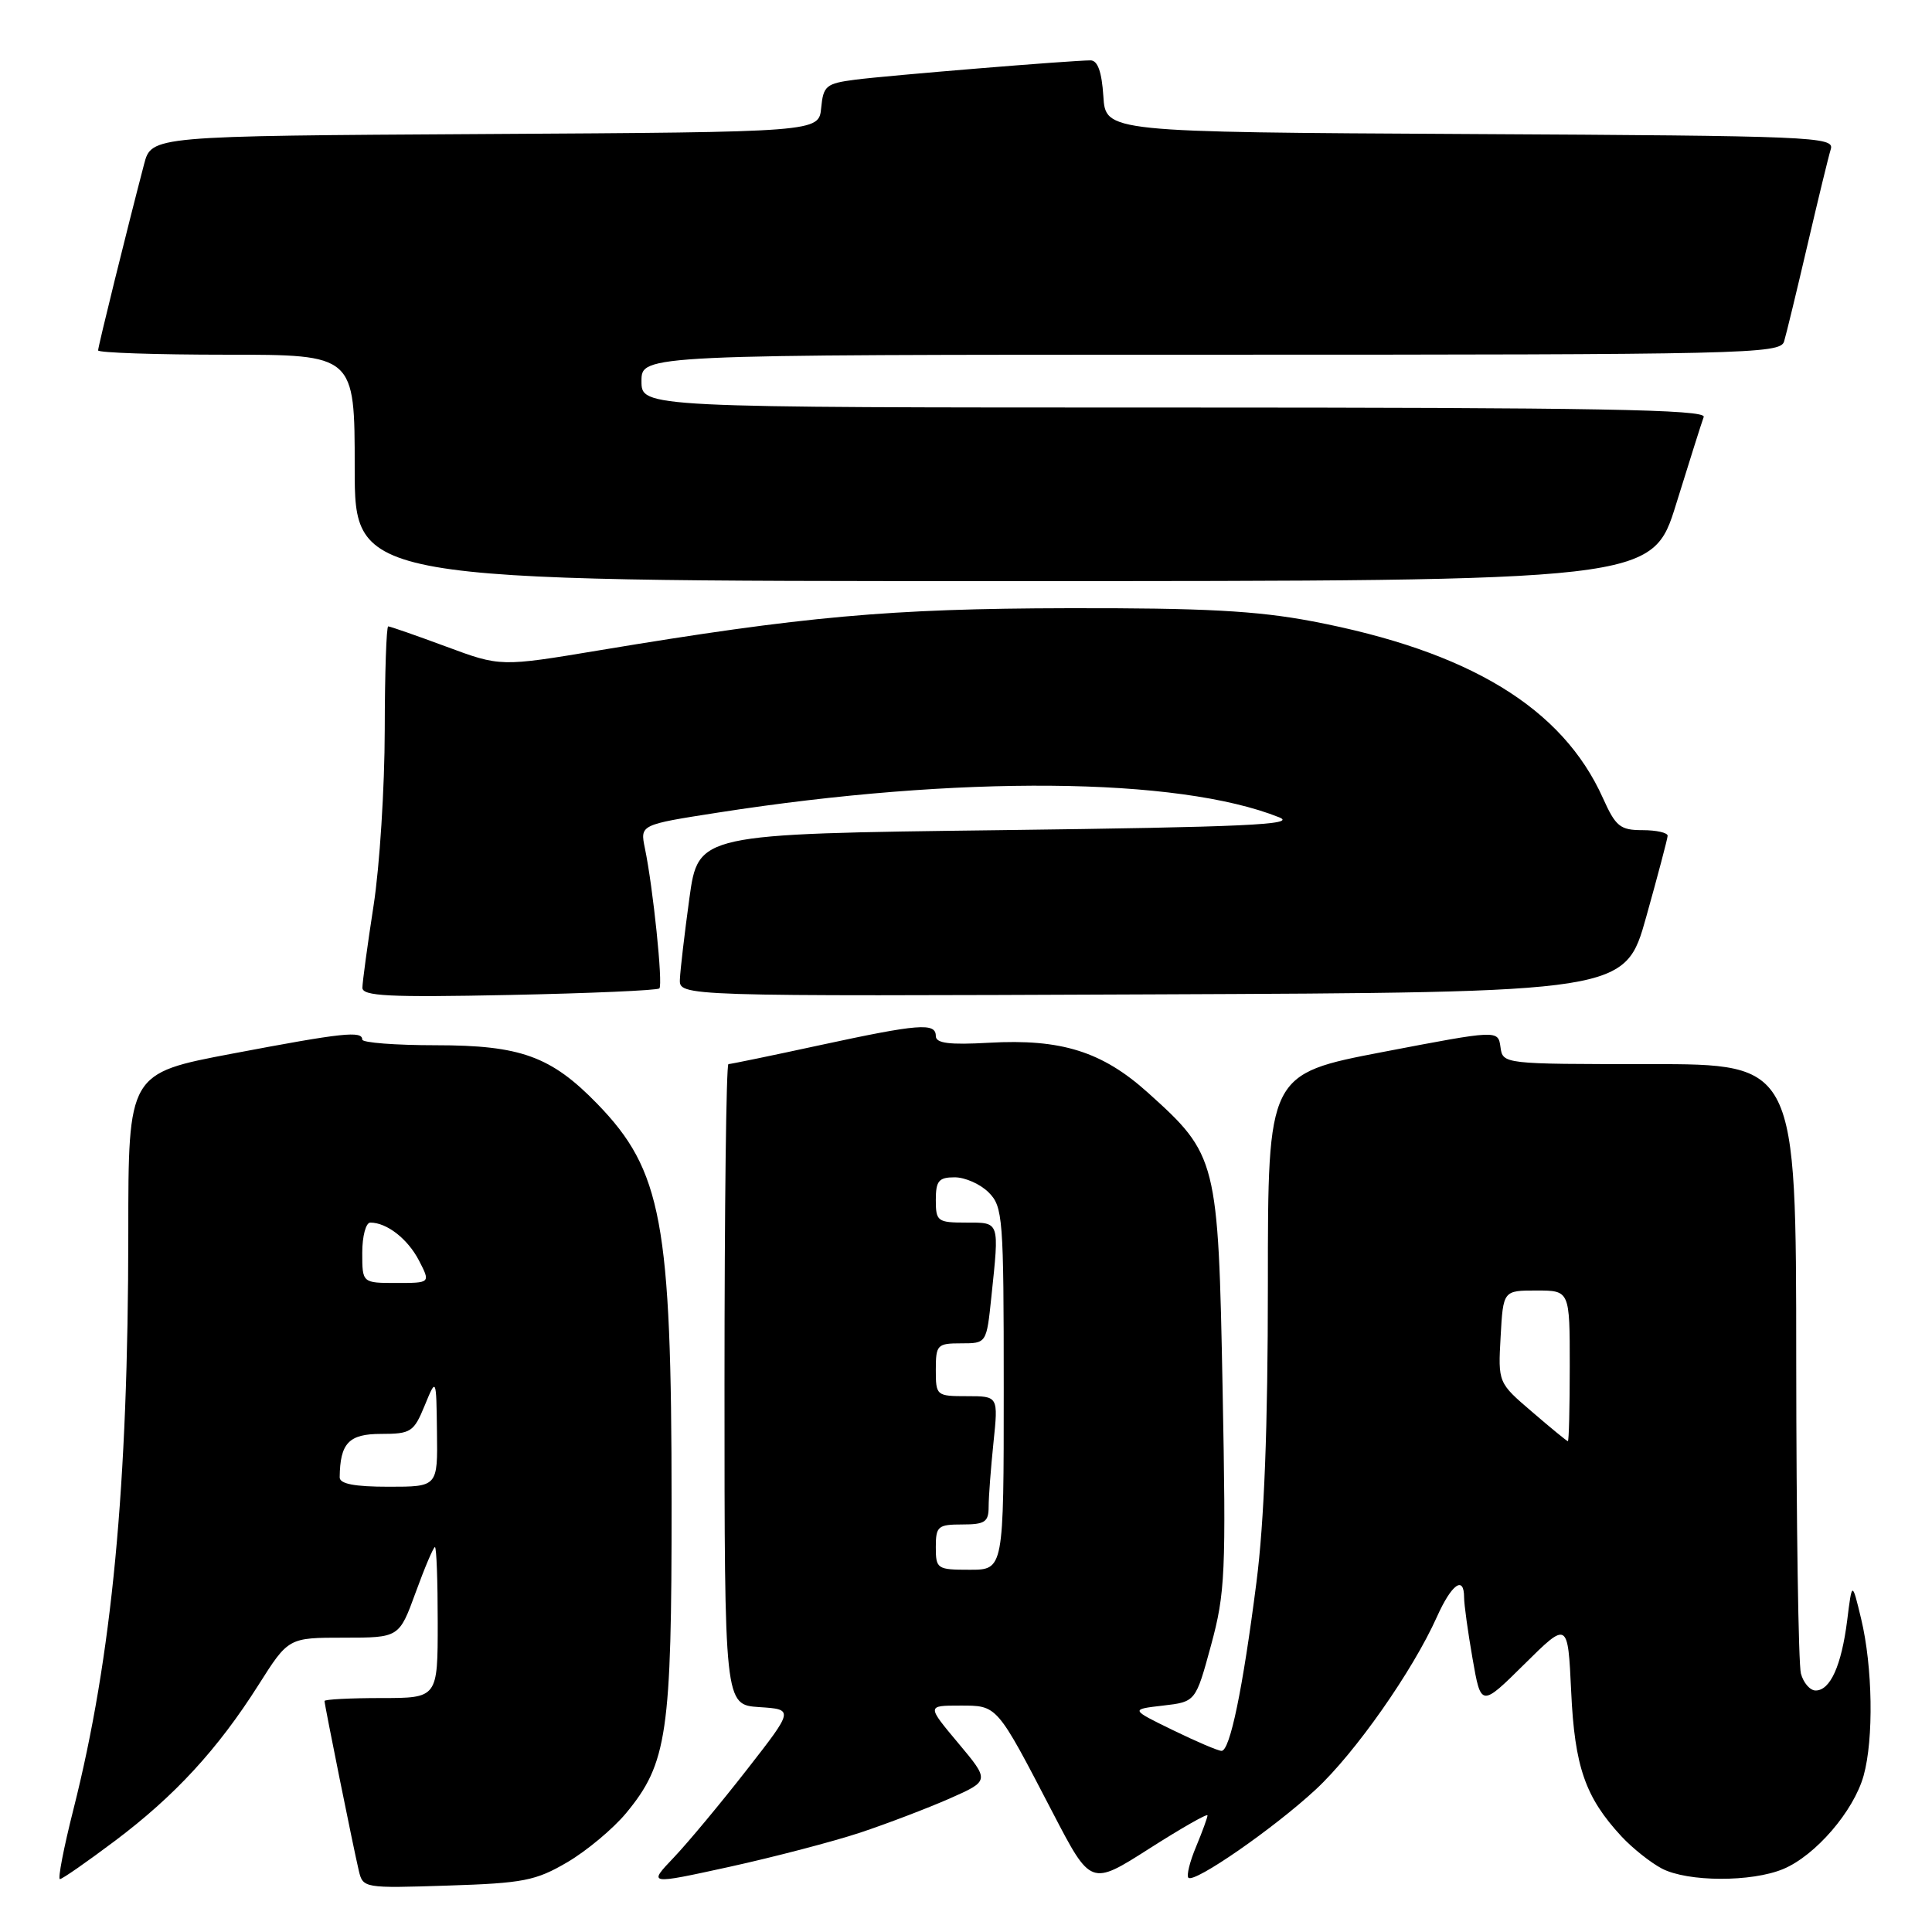 <?xml version="1.0" encoding="UTF-8" standalone="no"?>
<!DOCTYPE svg PUBLIC "-//W3C//DTD SVG 1.1//EN" "http://www.w3.org/Graphics/SVG/1.1/DTD/svg11.dtd" >
<svg xmlns="http://www.w3.org/2000/svg" xmlns:xlink="http://www.w3.org/1999/xlink" version="1.1" viewBox="0 0 256 256">
 <g >
 <path fill="currentColor"
d=" M 75.18 246.75 C 77.75 245.24 81.25 242.31 82.96 240.25 C 88.42 233.65 89.00 229.67 88.99 199.07 C 88.98 161.94 87.70 155.09 79.15 146.27 C 73.03 139.97 68.99 138.50 57.75 138.50 C 52.39 138.50 48.00 138.16 48.00 137.75 C 48.00 136.56 45.45 136.83 30.79 139.61 C 17.00 142.22 17.00 142.22 17.00 163.36 C 16.99 196.92 14.84 219.53 9.73 239.75 C 8.44 244.84 7.64 249.00 7.94 248.99 C 8.25 248.99 11.52 246.71 15.21 243.94 C 23.16 237.97 28.85 231.79 34.26 223.25 C 38.22 217.00 38.22 217.00 45.56 217.00 C 52.89 217.00 52.89 217.00 55.08 211.00 C 56.28 207.70 57.43 205.00 57.63 205.00 C 57.84 205.00 58.00 209.50 58.00 215.00 C 58.00 225.00 58.00 225.00 50.50 225.00 C 46.38 225.00 43.00 225.18 43.00 225.39 C 43.00 225.89 46.81 244.77 47.54 247.86 C 48.09 250.19 48.22 250.21 59.30 249.85 C 69.36 249.53 70.98 249.21 75.18 246.75 Z  M 113.99 242.83 C 117.56 241.64 122.88 239.61 125.82 238.32 C 131.15 235.96 131.15 235.96 126.98 230.98 C 122.81 226.00 122.81 226.00 127.17 226.00 C 132.20 226.00 131.99 225.76 139.50 240.20 C 144.54 249.89 144.54 249.89 152.27 244.96 C 156.52 242.25 160.00 240.26 160.00 240.55 C 160.00 240.83 159.32 242.69 158.49 244.69 C 157.65 246.68 157.20 248.53 157.47 248.81 C 158.24 249.58 168.80 242.26 174.34 237.12 C 179.57 232.27 187.18 221.42 190.40 214.24 C 192.35 209.89 194.00 208.71 194.00 211.67 C 194.00 212.59 194.50 216.23 195.12 219.77 C 196.24 226.20 196.24 226.20 202.00 220.50 C 207.75 214.81 207.75 214.81 208.19 224.15 C 208.65 234.12 210.06 238.16 214.86 243.34 C 216.31 244.90 218.72 246.81 220.20 247.59 C 223.62 249.38 232.09 249.41 236.30 247.65 C 240.57 245.86 245.63 239.98 246.94 235.28 C 248.29 230.42 248.14 220.87 246.61 214.50 C 245.41 209.50 245.41 209.50 244.76 214.72 C 244.00 220.71 242.52 224.00 240.58 224.00 C 239.84 224.00 238.96 222.99 238.63 221.75 C 238.30 220.51 238.02 201.84 238.01 180.25 C 238.00 141.00 238.00 141.00 218.57 141.00 C 199.13 141.00 199.13 141.00 198.82 138.73 C 198.50 136.47 198.50 136.47 183.25 139.39 C 168.00 142.32 168.00 142.32 168.00 170.11 C 168.00 189.09 167.52 201.64 166.48 209.70 C 164.67 223.85 162.98 232.00 161.86 232.00 C 161.41 232.00 158.51 230.76 155.41 229.25 C 149.77 226.50 149.77 226.50 154.10 226.00 C 158.43 225.50 158.43 225.50 160.47 218.00 C 162.35 211.07 162.47 208.48 162.00 184.00 C 161.42 153.62 161.28 153.03 152.10 144.78 C 146.04 139.33 140.62 137.63 131.05 138.17 C 125.77 138.47 124.00 138.24 124.00 137.28 C 124.00 135.48 121.75 135.66 108.60 138.50 C 102.24 139.88 96.80 141.00 96.52 141.00 C 96.23 141.00 96.00 160.10 96.00 183.45 C 96.00 225.89 96.00 225.89 100.60 226.20 C 105.20 226.50 105.20 226.50 98.96 234.50 C 95.53 238.90 91.18 244.13 89.29 246.12 C 85.85 249.73 85.85 249.73 96.68 247.36 C 102.63 246.05 110.42 244.01 113.99 242.83 Z  M 87.37 130.97 C 87.86 130.47 86.54 117.61 85.45 112.39 C 84.81 109.28 84.81 109.28 95.15 107.67 C 127.06 102.70 156.10 102.95 169.50 108.30 C 171.93 109.27 164.96 109.59 132.52 110.00 C 92.53 110.50 92.53 110.50 91.35 119.00 C 90.71 123.67 90.14 128.52 90.09 129.76 C 90.00 132.02 90.00 132.02 152.67 131.76 C 215.33 131.50 215.33 131.50 218.13 121.50 C 219.67 116.00 220.95 111.16 220.97 110.75 C 220.99 110.34 219.49 110.00 217.65 110.00 C 214.68 110.00 214.09 109.52 212.40 105.76 C 207.03 93.79 194.68 86.28 173.86 82.32 C 166.53 80.93 159.52 80.55 141.50 80.59 C 117.91 80.64 106.51 81.66 79.41 86.17 C 66.32 88.35 66.32 88.35 59.10 85.67 C 55.13 84.20 51.69 83.00 51.44 83.00 C 51.20 83.00 50.99 89.19 50.98 96.75 C 50.97 104.31 50.31 114.78 49.50 120.00 C 48.69 125.22 48.03 130.12 48.02 130.87 C 48.00 131.99 51.46 132.17 67.45 131.84 C 78.14 131.62 87.11 131.23 87.37 130.97 Z  M 222.11 66.75 C 223.86 61.11 225.49 55.94 225.75 55.25 C 226.12 54.26 211.67 54.00 155.61 54.00 C 85.00 54.00 85.00 54.00 85.00 50.50 C 85.00 47.00 85.00 47.00 160.43 47.00 C 231.40 47.00 235.90 46.90 236.40 45.25 C 236.69 44.29 238.08 38.55 239.49 32.50 C 240.90 26.45 242.29 20.72 242.59 19.76 C 243.10 18.12 240.20 18.00 194.81 17.76 C 146.50 17.50 146.50 17.50 146.20 12.75 C 145.99 9.51 145.45 8.00 144.50 8.00 C 142.02 8.00 117.62 10.00 113.31 10.56 C 109.46 11.06 109.09 11.37 108.81 14.30 C 108.50 17.50 108.50 17.50 64.29 17.76 C 20.07 18.02 20.07 18.02 19.09 21.76 C 16.87 30.24 13.00 45.90 13.00 46.43 C 13.00 46.74 20.65 47.00 30.00 47.00 C 47.00 47.00 47.00 47.00 47.00 62.00 C 47.00 77.00 47.00 77.00 132.97 77.00 C 218.94 77.00 218.94 77.00 222.11 66.75 Z  M 45.01 195.75 C 45.06 191.22 46.22 190.00 50.48 190.00 C 54.45 190.00 54.83 189.75 56.27 186.25 C 57.81 182.50 57.81 182.50 57.90 189.75 C 58.00 197.00 58.00 197.00 51.50 197.00 C 46.96 197.00 45.00 196.62 45.01 195.75 Z  M 48.00 166.00 C 48.00 163.80 48.48 162.00 49.07 162.00 C 51.26 162.00 54.03 164.16 55.52 167.03 C 57.05 170.00 57.05 170.00 52.53 170.00 C 48.00 170.00 48.00 170.00 48.00 166.00 Z  M 124.00 205.00 C 124.00 202.24 124.28 202.00 127.50 202.00 C 130.51 202.00 131.00 201.67 131.00 199.65 C 131.00 198.35 131.29 194.53 131.64 191.15 C 132.28 185.00 132.28 185.00 128.14 185.00 C 124.07 185.00 124.00 184.94 124.00 181.50 C 124.00 178.19 124.19 178.00 127.36 178.00 C 130.72 178.00 130.72 178.00 131.36 171.85 C 132.42 161.73 132.51 162.00 128.00 162.00 C 124.22 162.00 124.00 161.83 124.00 159.00 C 124.00 156.47 124.39 156.00 126.50 156.00 C 127.88 156.00 129.90 156.90 131.00 158.00 C 132.89 159.89 133.00 161.33 133.00 184.00 C 133.00 208.00 133.00 208.00 128.50 208.00 C 124.17 208.00 124.00 207.89 124.00 205.00 Z  M 203.00 187.07 C 198.50 183.22 198.50 183.22 198.84 177.11 C 199.18 171.00 199.18 171.00 203.59 171.00 C 208.00 171.00 208.00 171.00 208.00 181.00 C 208.00 186.50 207.89 190.98 207.75 190.97 C 207.61 190.95 205.47 189.20 203.00 187.07 Z "/>
</g>
</svg>